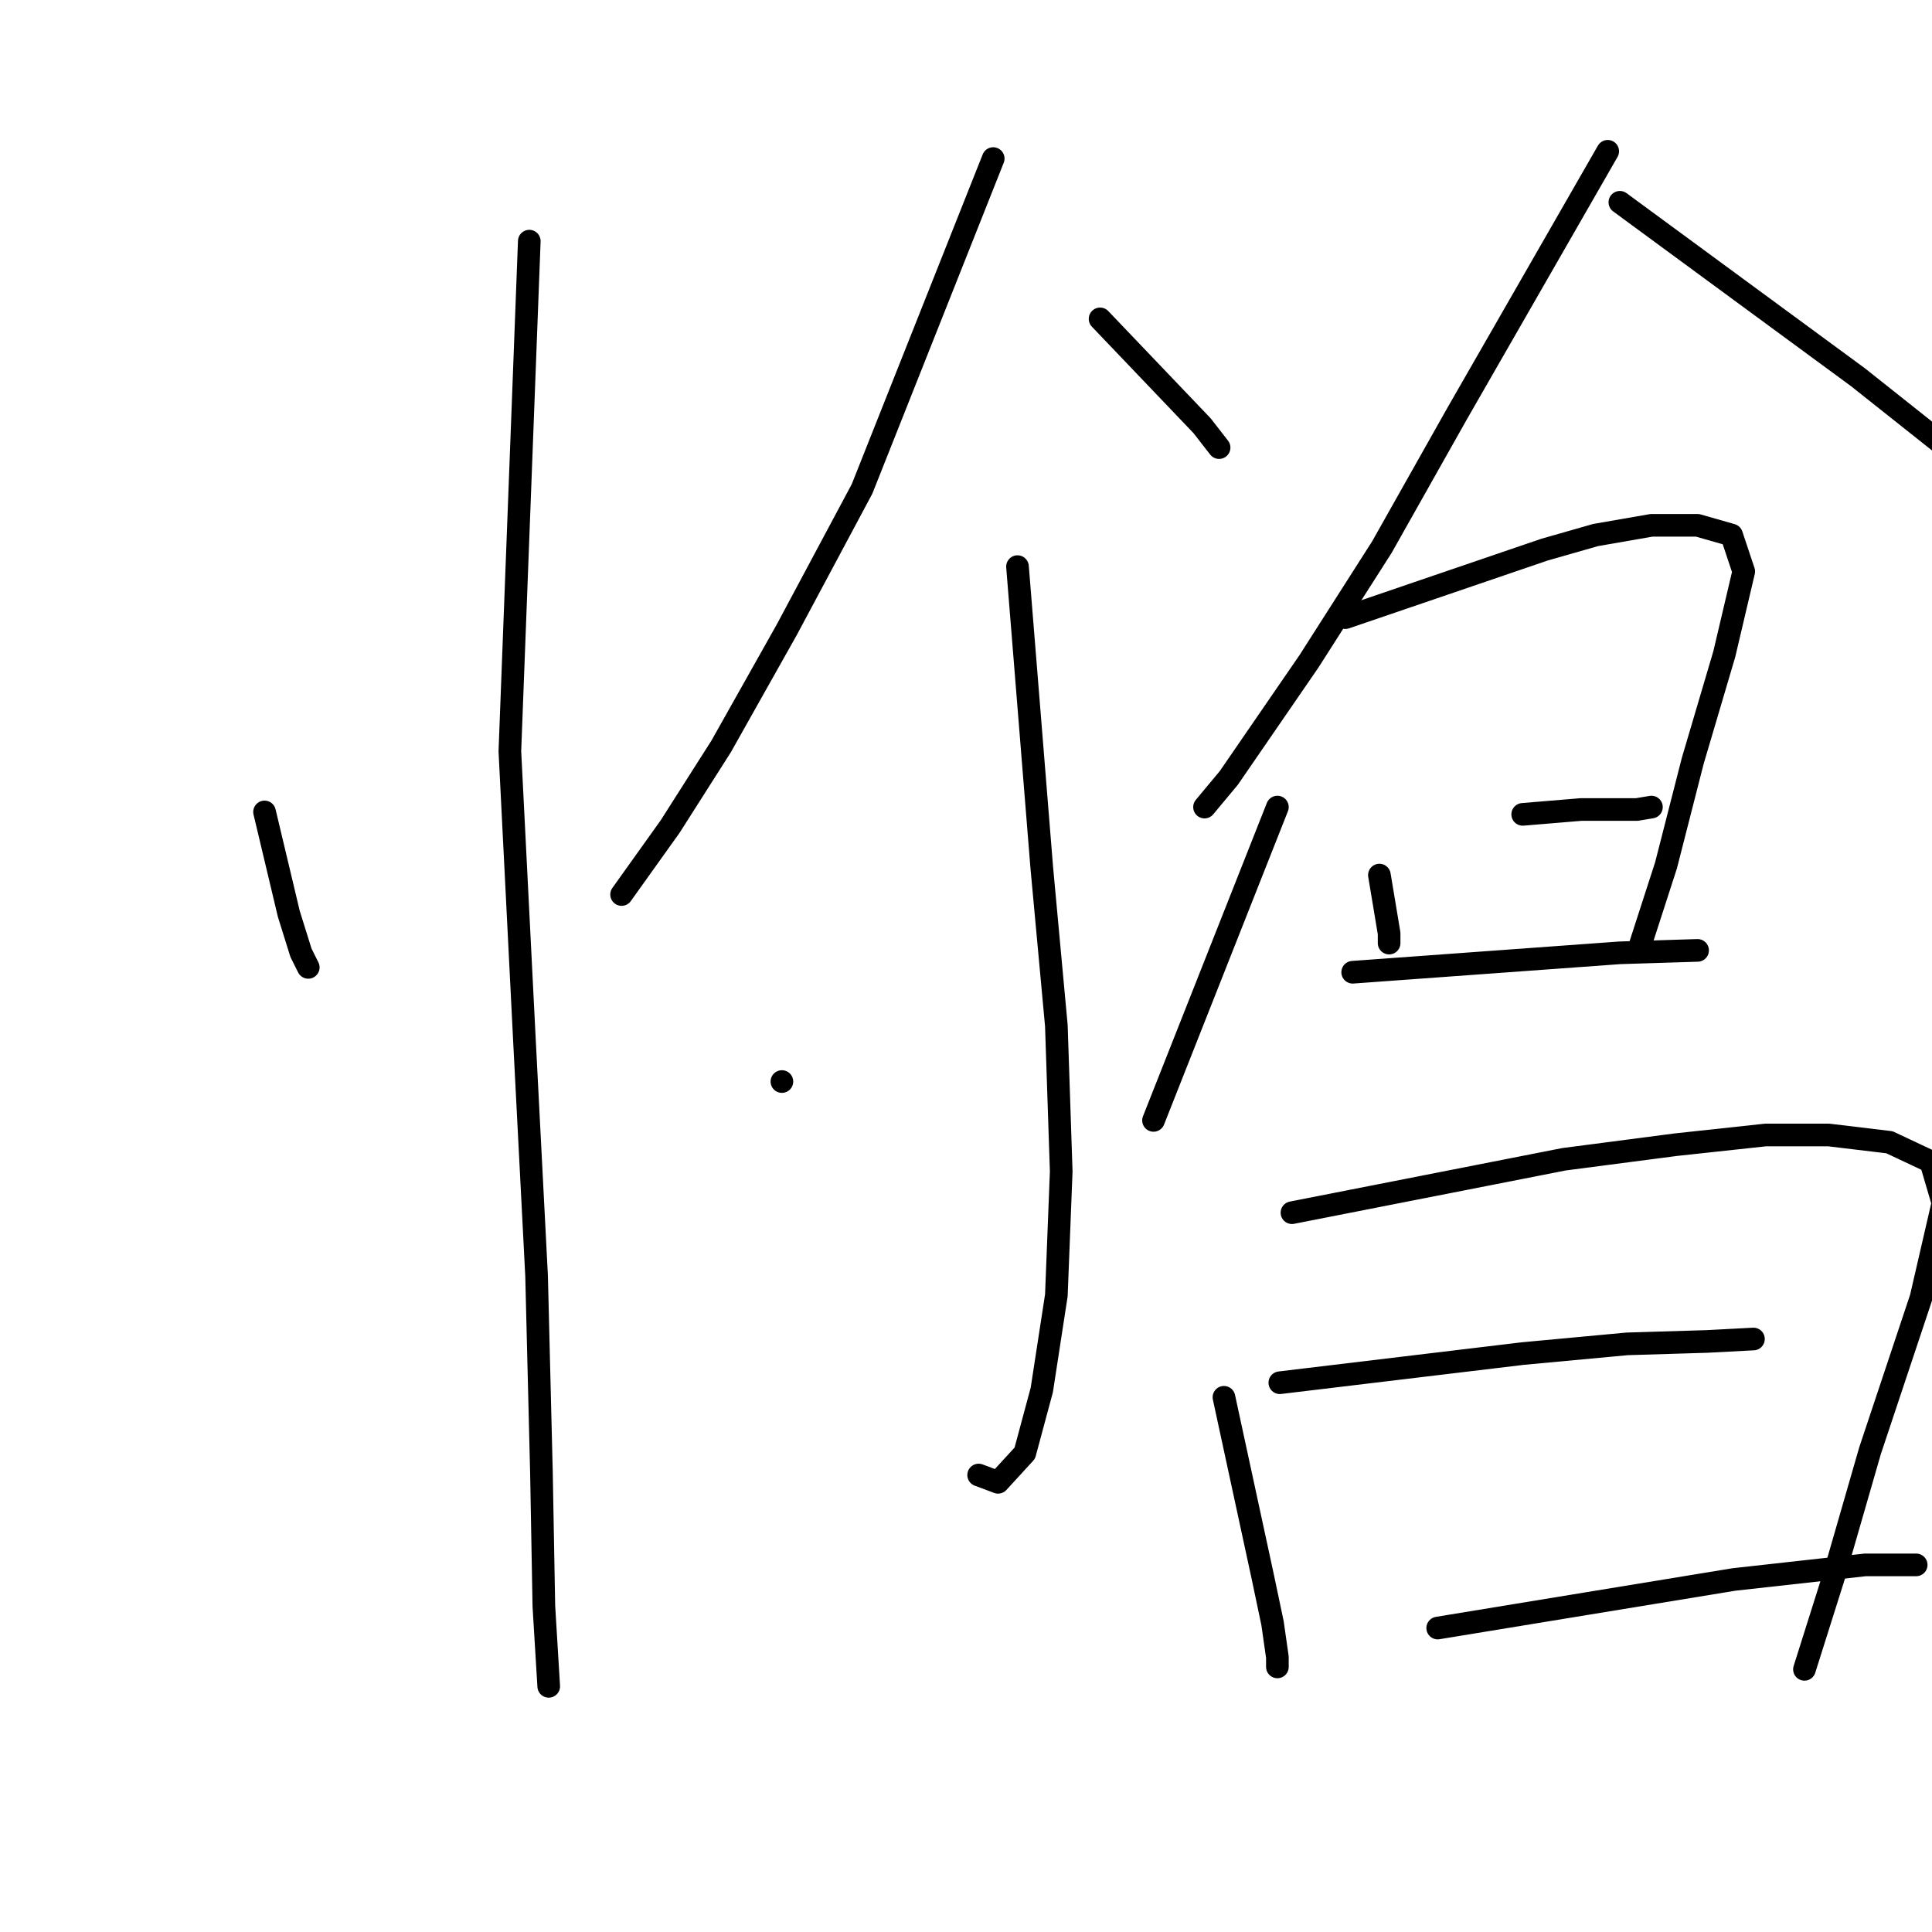 <?xml version="1.0" standalone="no"?>
    <svg width="256" height="256" xmlns="http://www.w3.org/2000/svg" version="1.1">
    <polyline stroke="black" stroke-width="3" stroke-linecap="round" fill="transparent" stroke-linejoin="round" points="35.054 107.586 36.663 114.345 38.272 121.103 39.882 126.253 40.847 128.184 40.847 128.184 " />
        <polyline stroke="black" stroke-width="3" stroke-linecap="round" fill="transparent" stroke-linejoin="round" points="70.134 31.954 68.847 65.747 67.56 99.54 69.491 137.839 71.1 169.057 71.744 195.126 72.065 212.827 72.709 223.448 72.709 223.448 " />
        <polyline stroke="black" stroke-width="3" stroke-linecap="round" fill="transparent" stroke-linejoin="round" points="131.606 21.011 122.916 42.896 114.226 64.781 104.249 83.448 95.56 98.896 88.801 109.517 82.364 118.528 82.364 118.528 " />
        <polyline stroke="black" stroke-width="3" stroke-linecap="round" fill="transparent" stroke-linejoin="round" points="145.766 42.253 152.525 49.333 159.284 56.414 161.537 59.31 161.537 59.31 " />
        <polyline stroke="black" stroke-width="3" stroke-linecap="round" fill="transparent" stroke-linejoin="round" points="134.824 75.08 136.433 95.034 138.042 114.988 139.973 135.908 140.617 155.218 139.973 171.632 138.042 184.184 135.79 192.551 132.249 196.413 129.675 195.448 129.675 195.448 " />
        <polyline stroke="black" stroke-width="3" stroke-linecap="round" fill="transparent" stroke-linejoin="round" points="103.606 143.31 103.606 143.31 103.606 143.31 " />
        <polyline stroke="black" stroke-width="3" stroke-linecap="round" fill="transparent" stroke-linejoin="round" points="169.261 106.942 163.789 120.781 158.318 134.62 152.847 148.459 152.847 148.459 " />
        <polyline stroke="black" stroke-width="3" stroke-linecap="round" fill="transparent" stroke-linejoin="round" points="213.031 20.046 203.054 37.425 193.077 54.804 183.1 72.506 173.445 87.632 162.824 103.08 159.606 106.942 159.606 106.942 " />
        <polyline stroke="black" stroke-width="3" stroke-linecap="round" fill="transparent" stroke-linejoin="round" points="214.64 26.804 230.41 38.391 246.18 49.977 257.123 58.666 265.169 65.425 267.743 68.322 267.743 68.322 " />
        <polyline stroke="black" stroke-width="3" stroke-linecap="round" fill="transparent" stroke-linejoin="round" points="182.778 115.954 183.422 119.816 184.065 123.678 184.065 124.965 184.065 124.965 " />
        <polyline stroke="black" stroke-width="3" stroke-linecap="round" fill="transparent" stroke-linejoin="round" points="178.272 81.839 191.468 77.333 204.663 72.827 211.422 70.896 218.824 69.609 224.939 69.609 229.445 70.896 231.054 75.724 228.479 86.666 224.295 100.827 220.755 114.666 217.215 125.609 217.215 125.609 " />
        <polyline stroke="black" stroke-width="3" stroke-linecap="round" fill="transparent" stroke-linejoin="round" points="201.766 107.908 205.628 107.586 209.491 107.264 216.893 107.264 218.824 106.942 218.824 106.942 " />
        <polyline stroke="black" stroke-width="3" stroke-linecap="round" fill="transparent" stroke-linejoin="round" points="179.238 128.827 196.939 127.54 214.64 126.253 224.939 125.931 224.939 125.931 " />
        <polyline stroke="black" stroke-width="3" stroke-linecap="round" fill="transparent" stroke-linejoin="round" points="162.18 185.149 164.755 197.057 167.33 208.965 168.617 215.08 169.261 219.586 169.261 220.873 169.261 220.873 " />
        <polyline stroke="black" stroke-width="3" stroke-linecap="round" fill="transparent" stroke-linejoin="round" points="171.192 160.689 189.215 157.149 207.238 153.609 222.042 151.678 233.95 150.391 242.318 150.391 250.364 151.356 255.835 153.931 257.445 159.402 254.548 171.954 247.789 192.23 242.962 208.965 239.1 221.195 239.1 221.195 " />
        <polyline stroke="black" stroke-width="3" stroke-linecap="round" fill="transparent" stroke-linejoin="round" points="169.583 183.218 185.674 181.287 201.766 179.356 215.605 178.069 226.226 177.747 232.341 177.425 232.341 177.425 " />
        <polyline stroke="black" stroke-width="3" stroke-linecap="round" fill="transparent" stroke-linejoin="round" points="190.502 215.724 210.134 212.505 229.766 209.287 247.146 207.356 253.904 207.356 253.904 207.356 " />
        </svg>